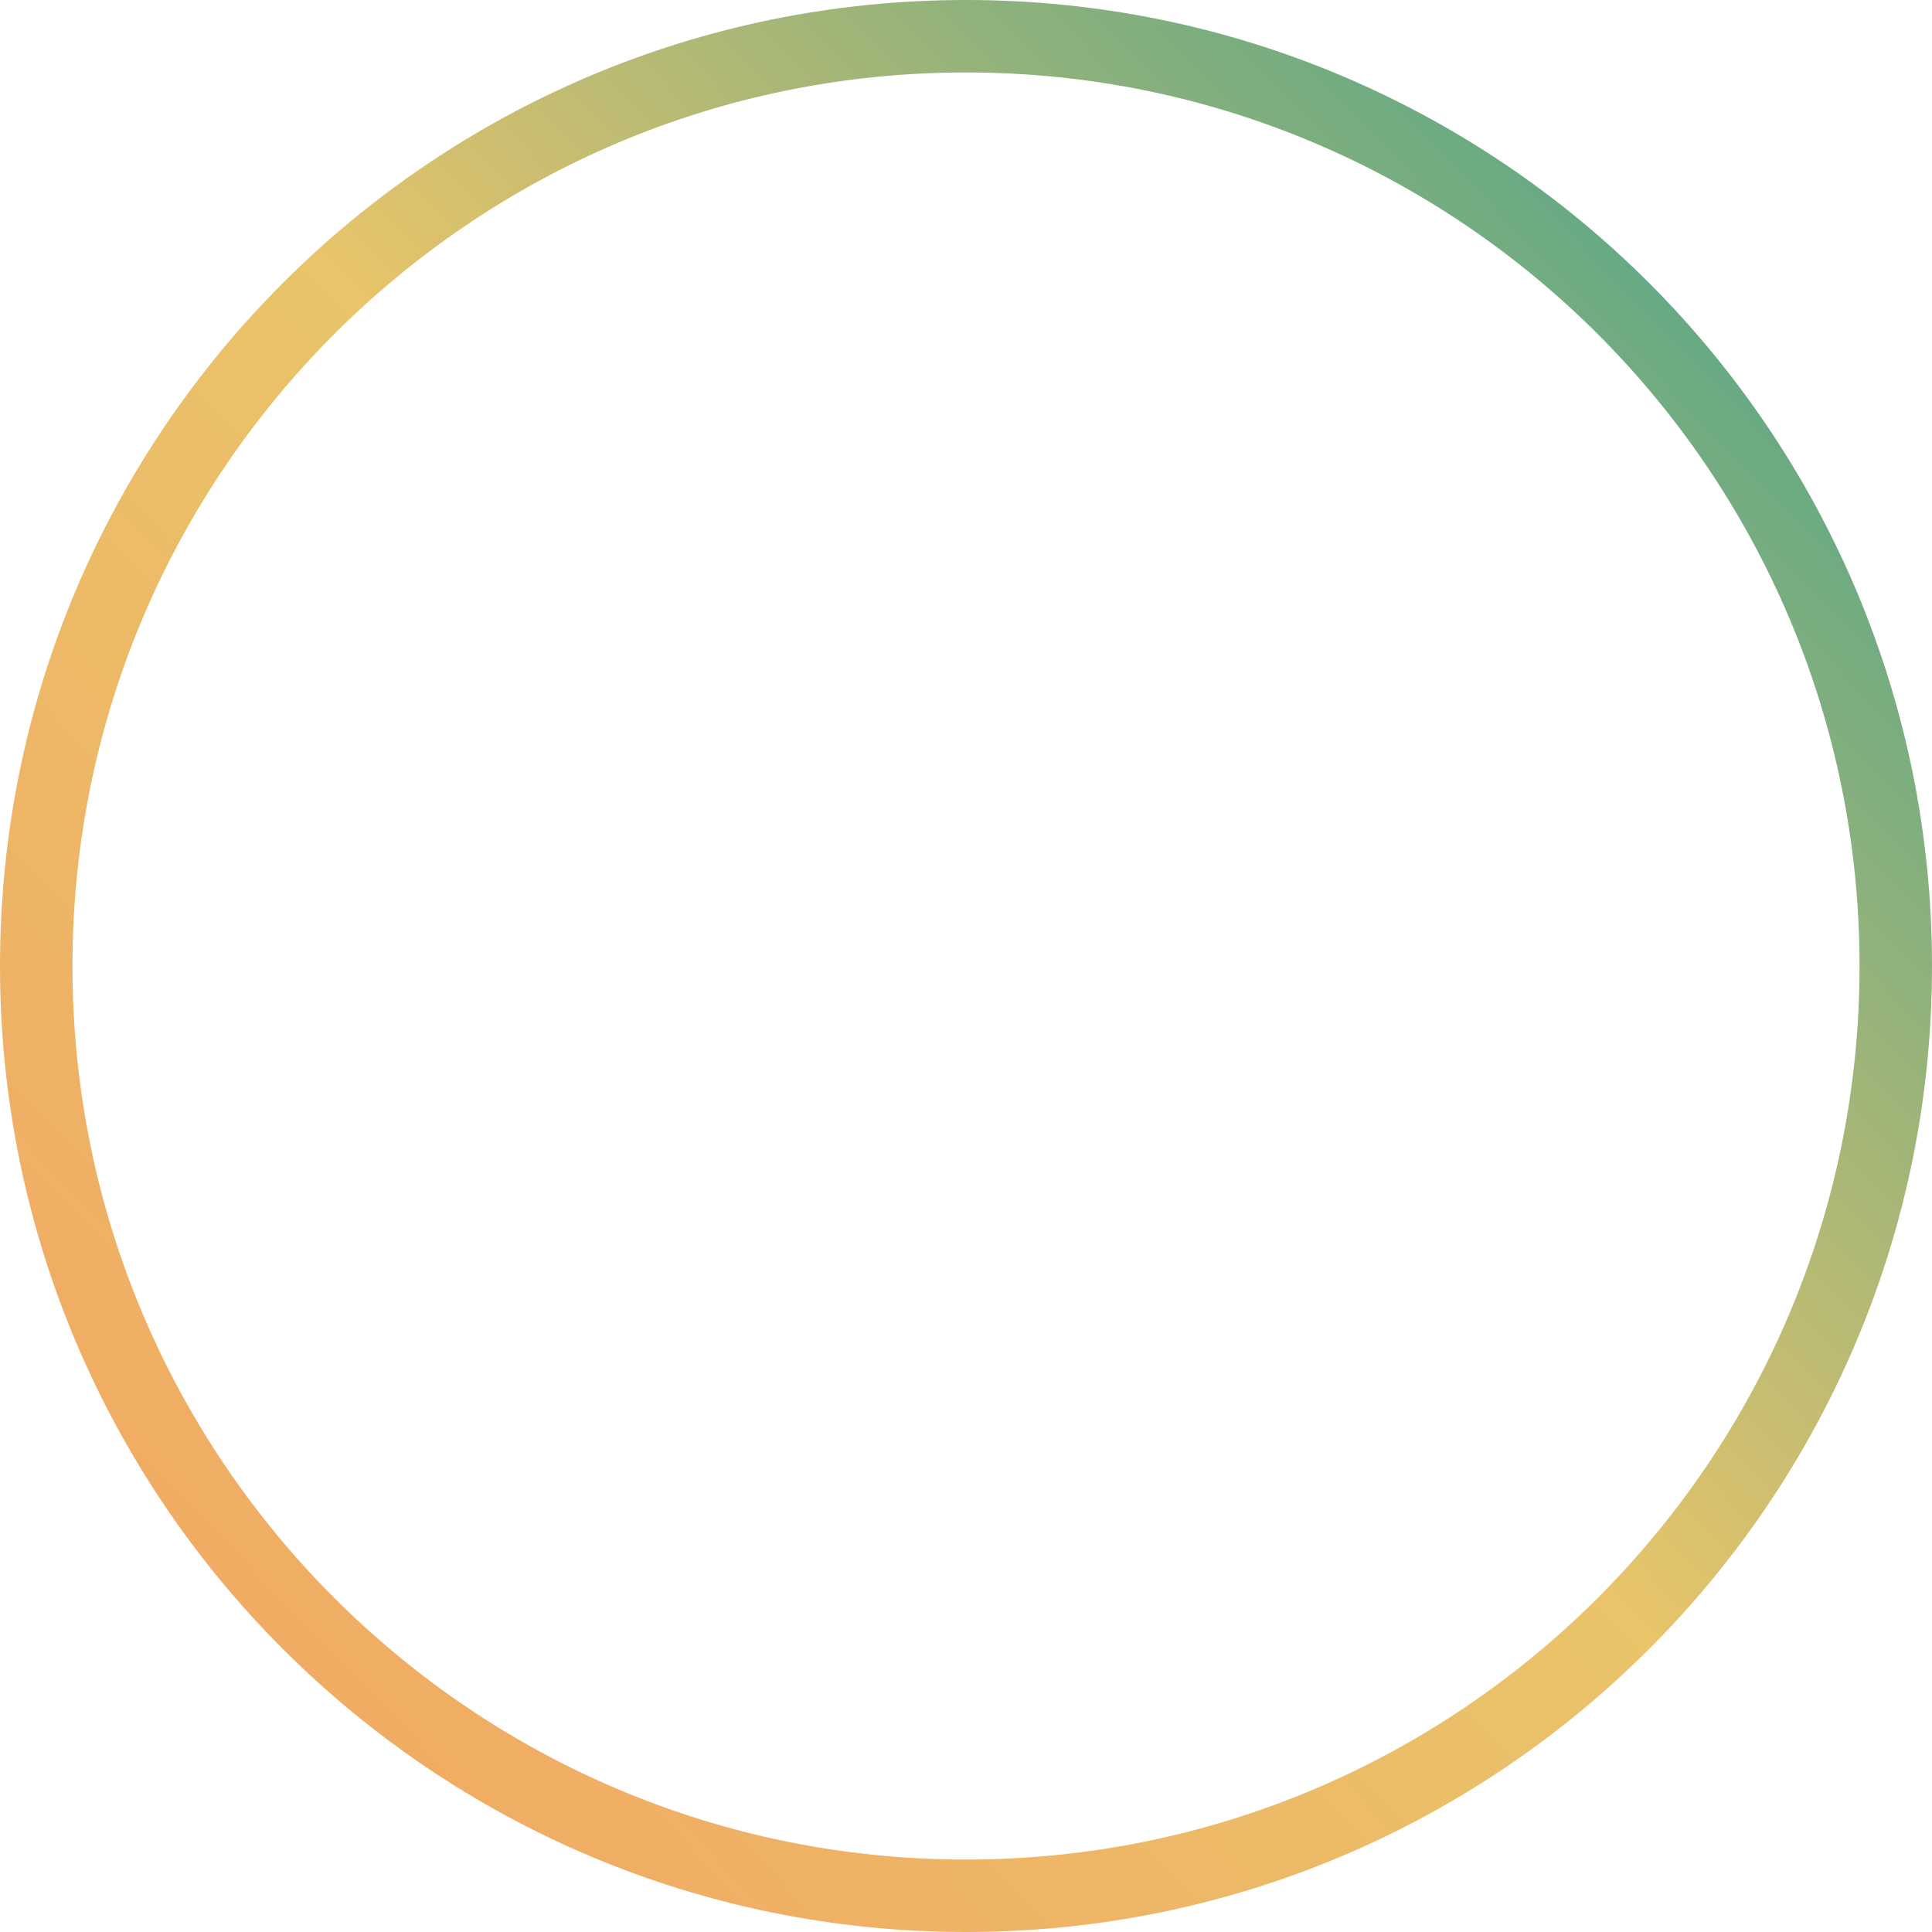 <svg width="130" height="130" viewBox="0 0 130 130" fill="none" xmlns="http://www.w3.org/2000/svg">
<path d="M130 65C130 100.899 100.899 130 65 130C29.102 130 0 100.899 0 65C0 29.102 29.102 0 65 0C100.899 0 130 29.102 130 65ZM4.875 65C4.875 98.206 31.794 125.125 65 125.125C98.206 125.125 125.125 98.206 125.125 65C125.125 31.794 98.206 4.875 65 4.875C31.794 4.875 4.875 31.794 4.875 65Z" fill="url(#paint0_linear_5_3)"/>
<defs>
<linearGradient id="paint0_linear_5_3" x1="-1.21072e-07" y1="130" x2="134.718" y2="2.06254e-07" gradientUnits="userSpaceOnUse">
<stop stop-color="#F4A261"/>
<stop offset="0.5" stop-color="#E9C46A"/>
<stop offset="1" stop-color="#2A9D8F"/>
</linearGradient>
</defs>
</svg>
